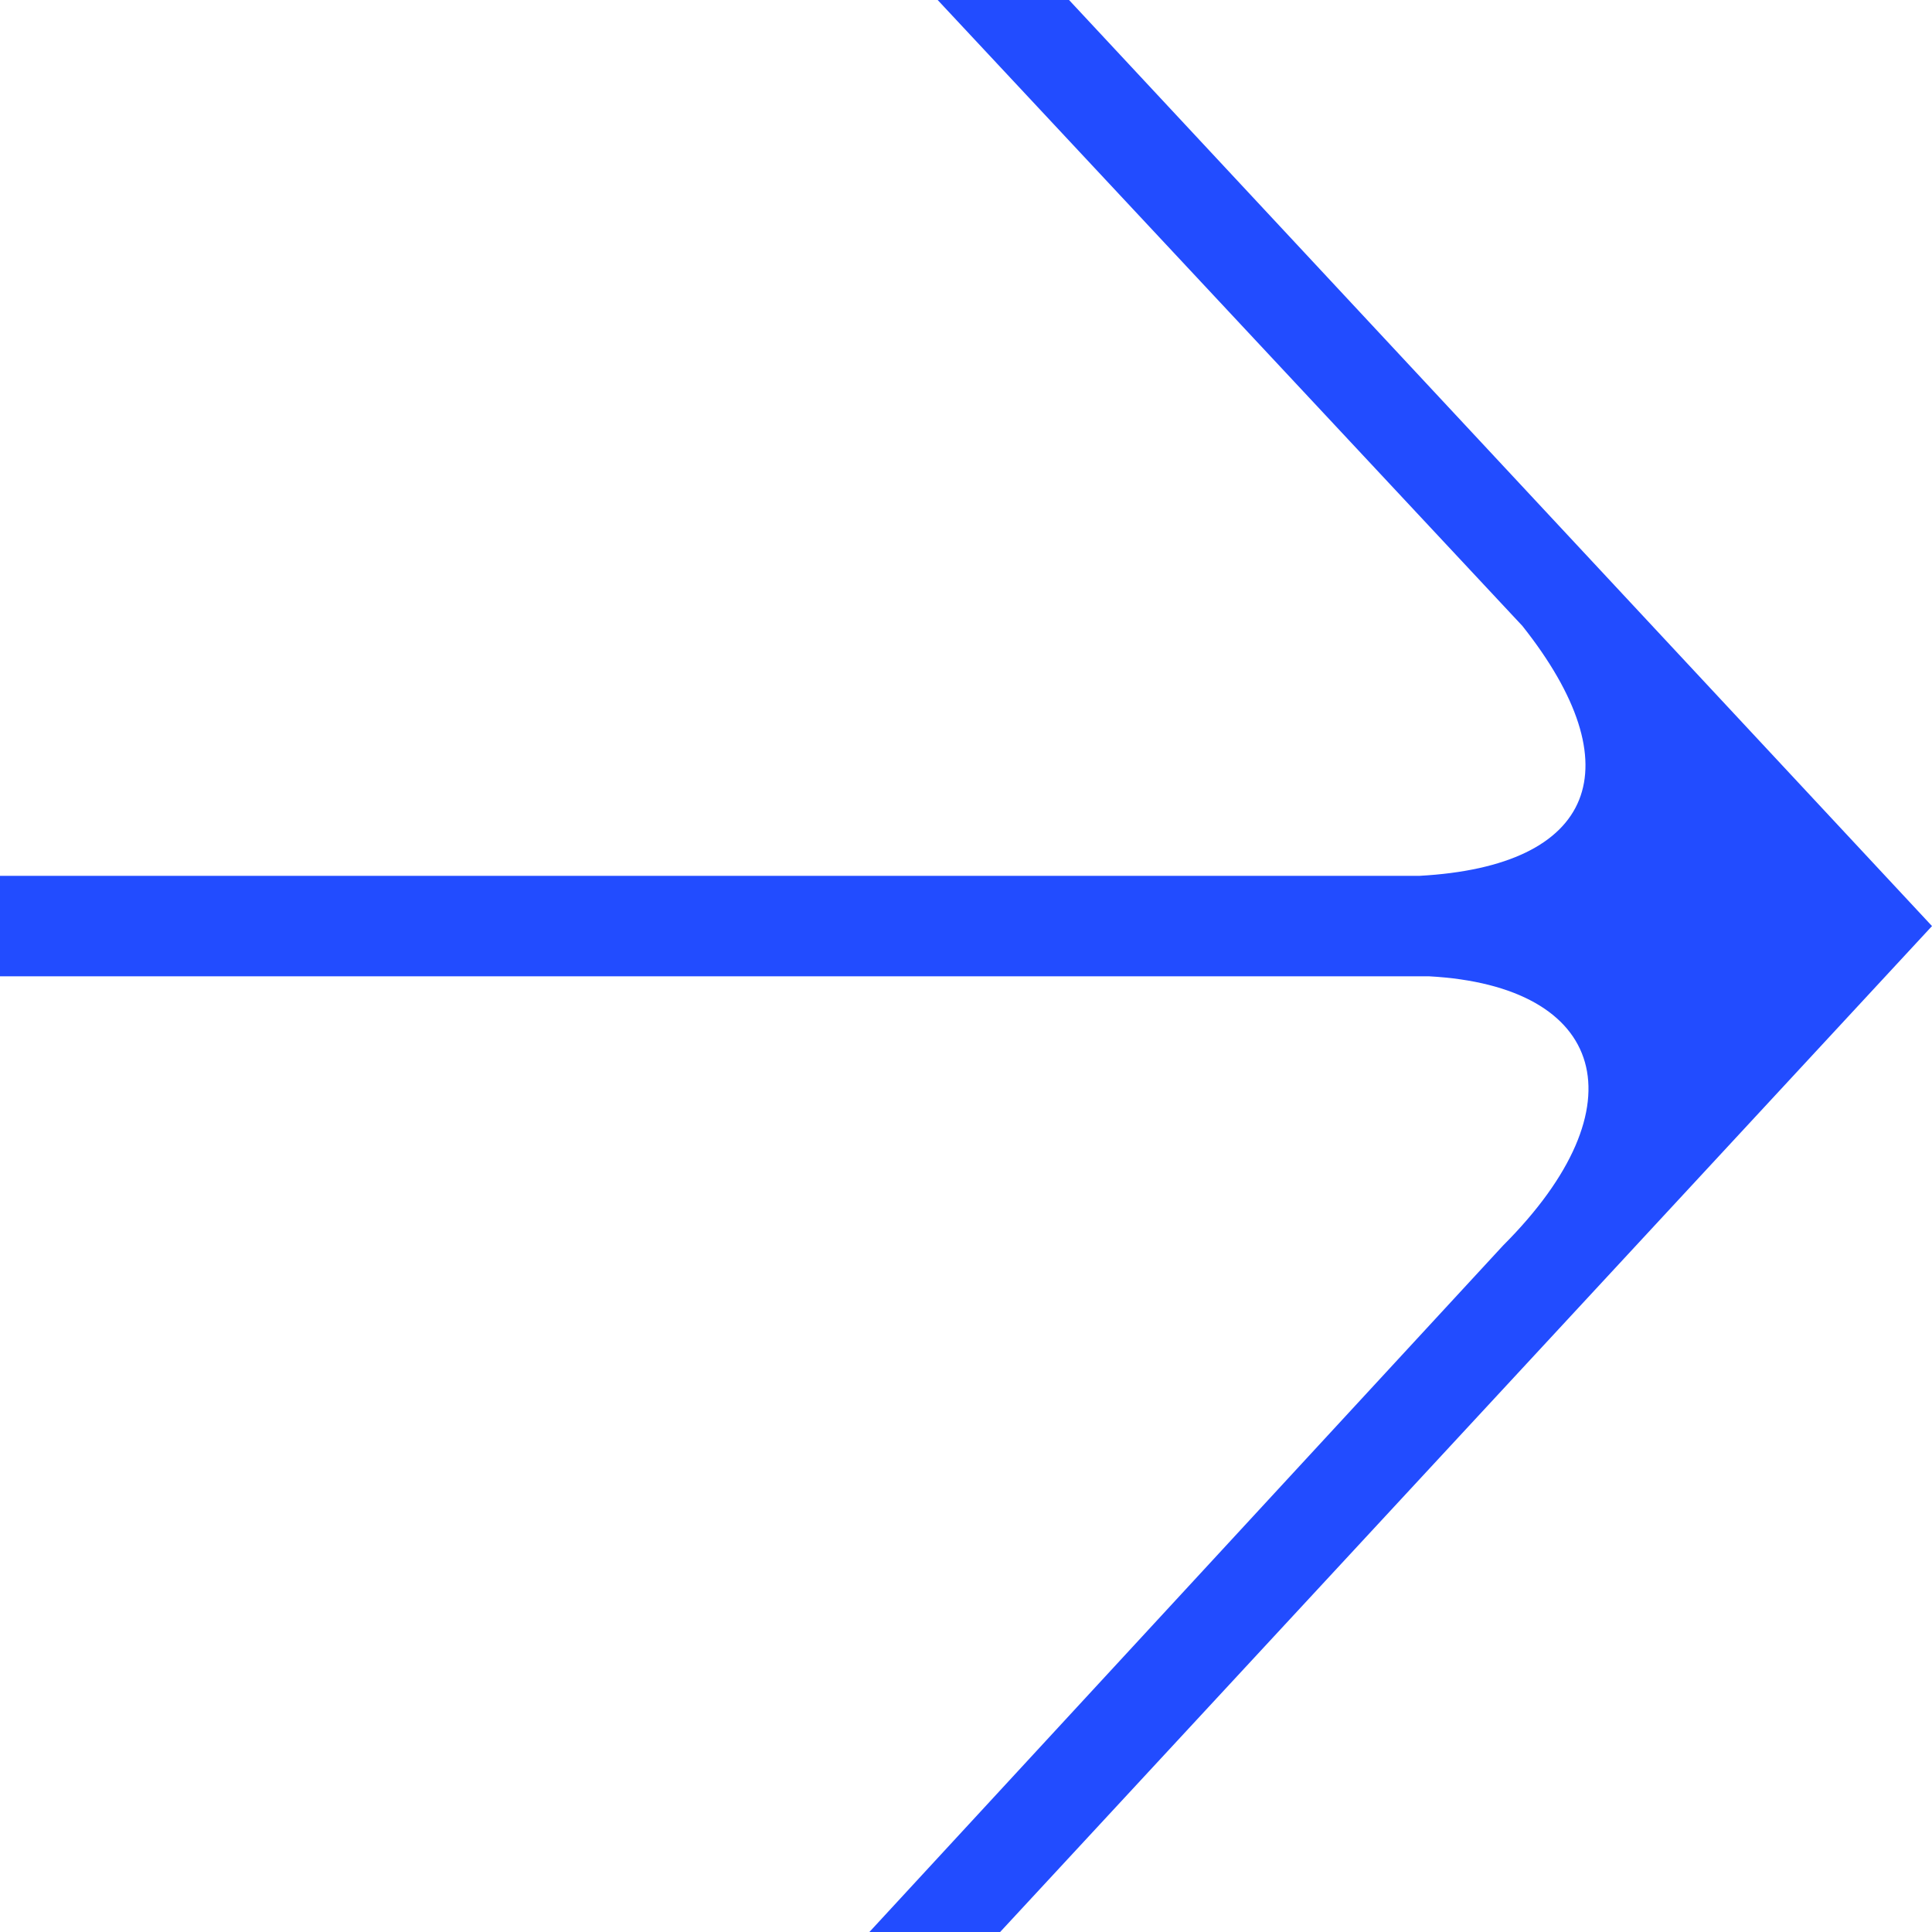 <svg width="30" height="30" fill="none" xmlns="http://www.w3.org/2000/svg">
  <path fill-rule="evenodd" clip-rule="evenodd" d="M16.6 0 30 14.38 15.53 30H13.5l9.84-10.66c2.17-2.17 1.6-4.03-1.15-4.18H0V13.6h22.04c2.75-.15 3.33-1.7 1.6-3.88L14.56 0h2.02Z" fill="#224CFF"/>
</svg>